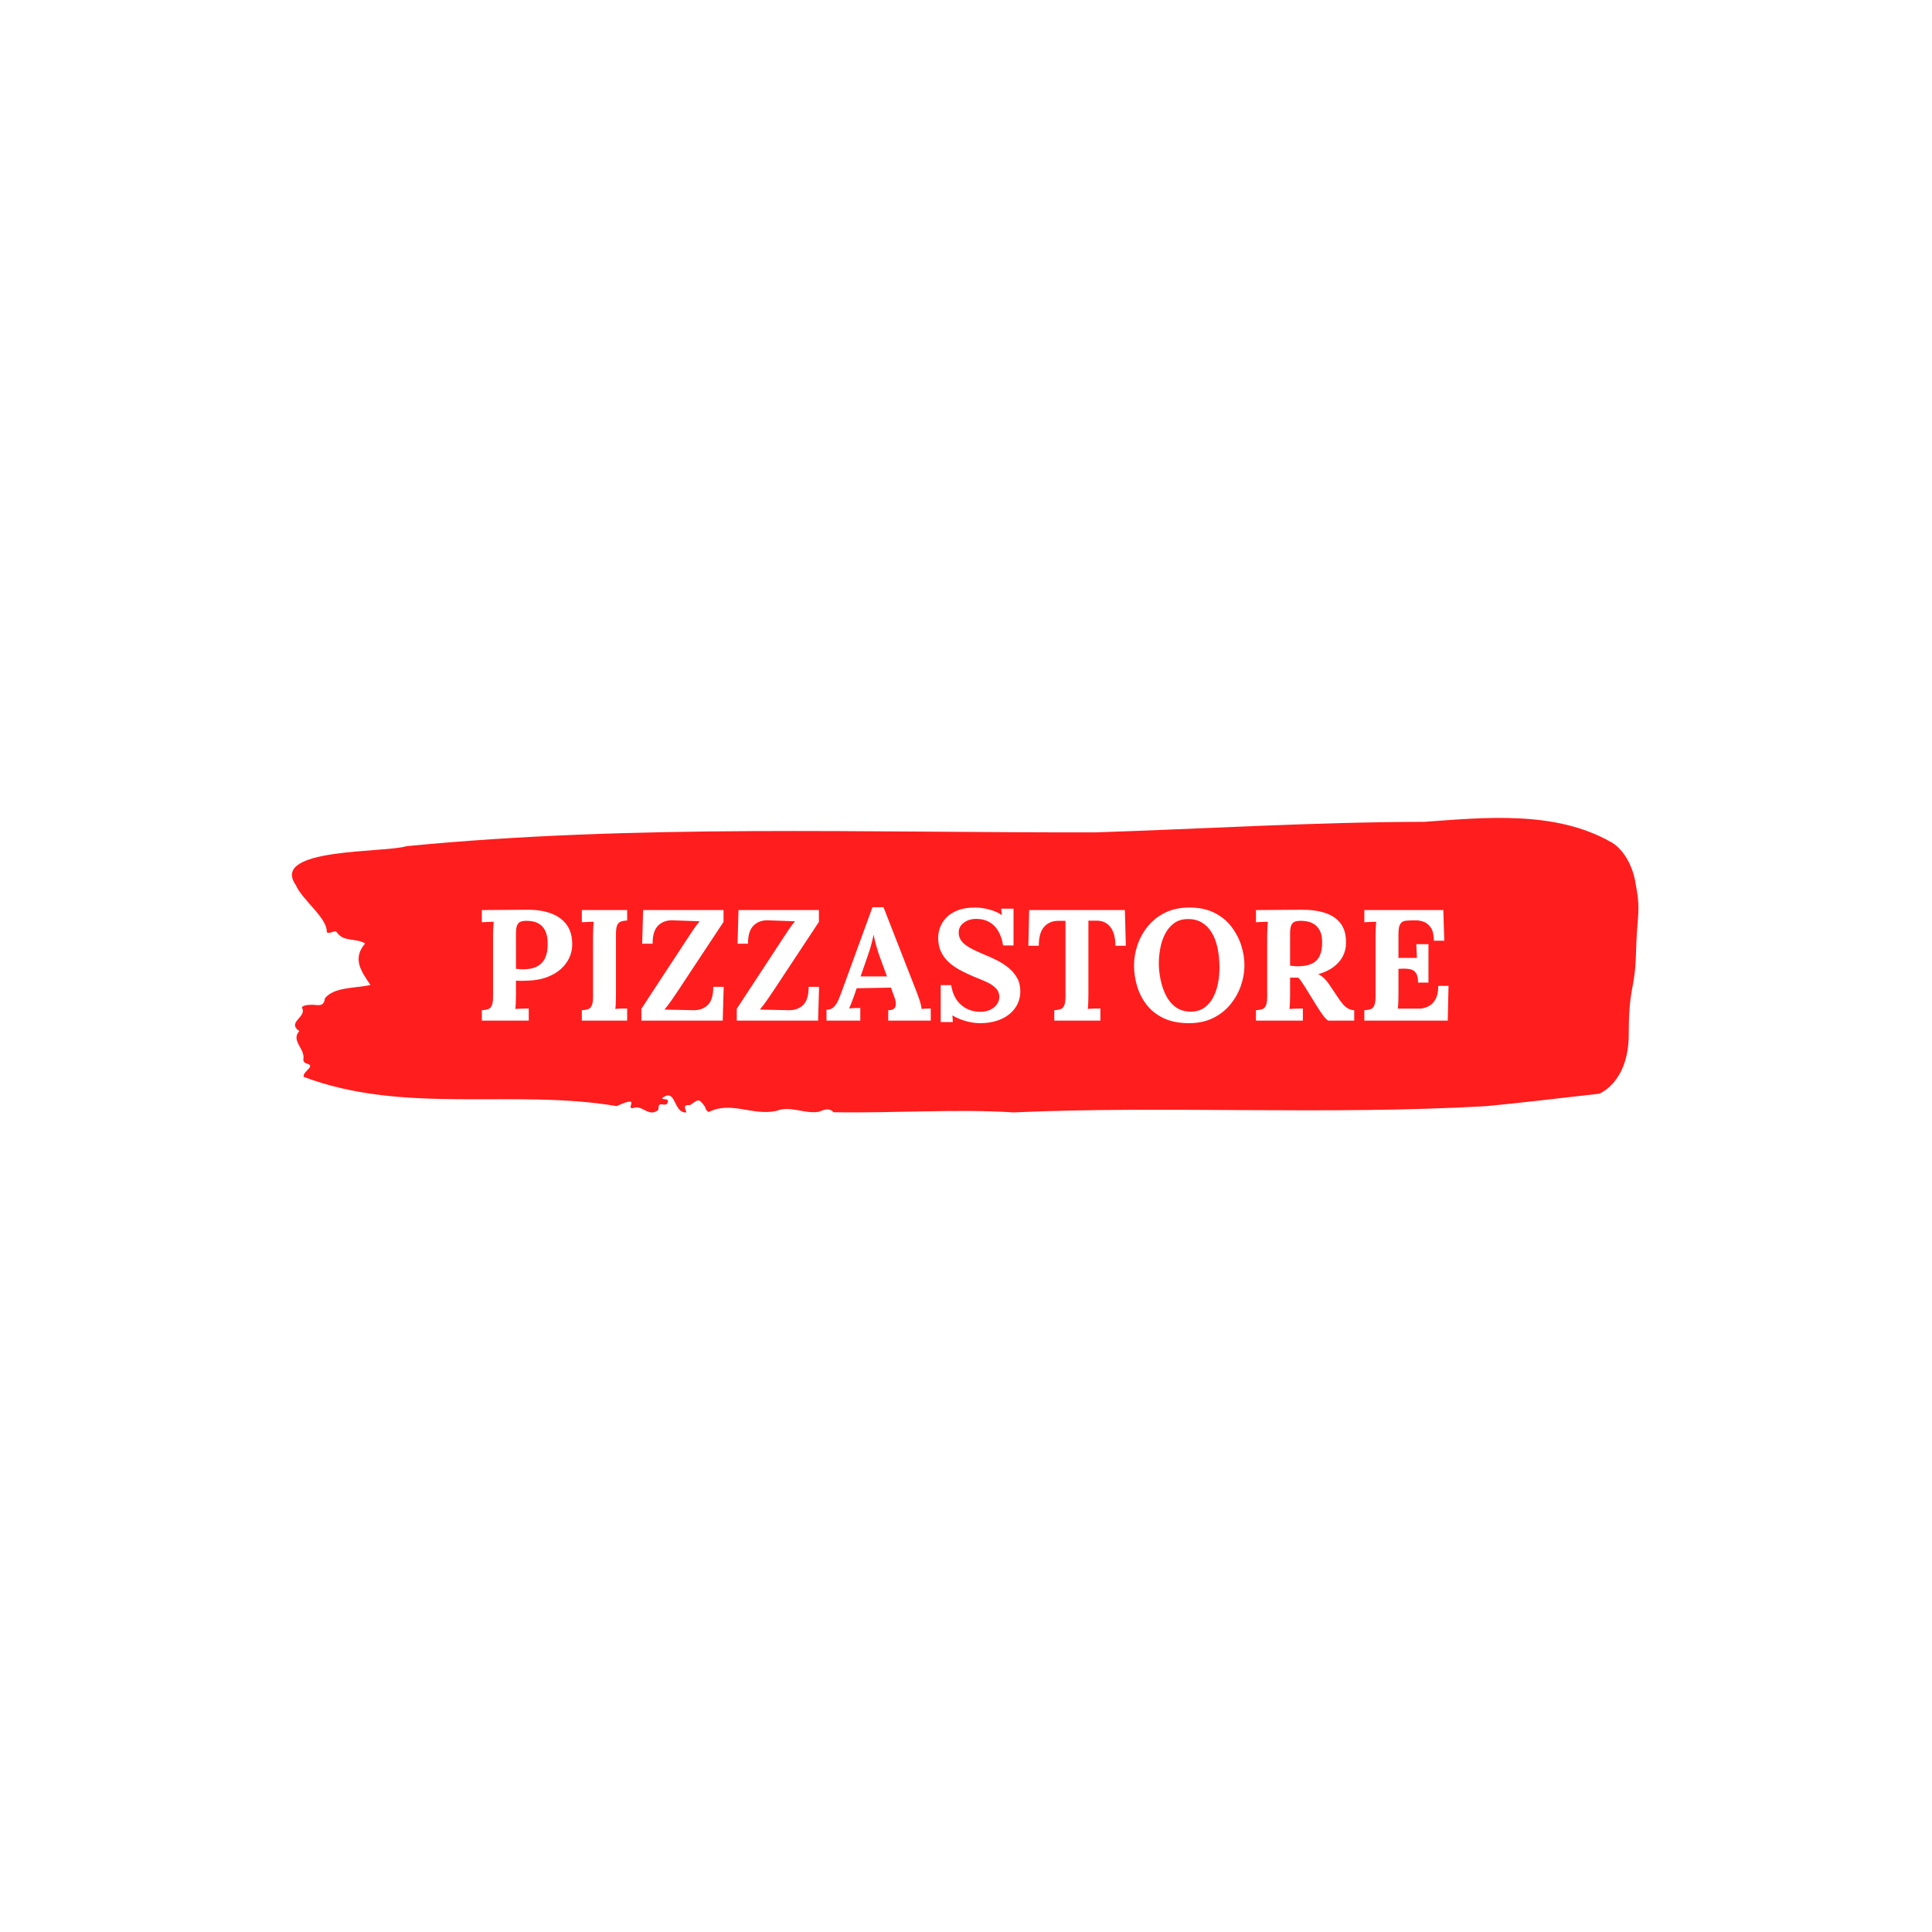 <svg xmlns="http://www.w3.org/2000/svg" version="1.1" xmlns:xlink="http://www.w3.org/1999/xlink" xmlns:svgjs="http://svgjs.dev/svgjs" width="1000" height="1000" viewBox="0 0 1000 1000"><rect width="1000" height="1000" fill="#ffffff"></rect><g transform="matrix(0.7,0,0,0.7,149.576,422.928)"><svg viewBox="0 0 396 87" data-background-color="#ffffff" preserveAspectRatio="xMidYMid meet" height="219" width="1000" xmlns="http://www.w3.org/2000/svg" xmlns:xlink="http://www.w3.org/1999/xlink"><g id="tight-bounds" transform="matrix(1,0,0,1,0.24,0.24)"><svg viewBox="0 0 395.52 86.521" height="86.521" width="395.52"><g><svg viewBox="0 0 395.52 86.521" height="86.521" width="395.52"><g><svg viewBox="0 0 395.52 86.521" height="86.521" width="395.52"><g id="textblocktransform"><svg viewBox="0 0 395.52 86.521" height="86.521" width="395.52" id="textblock"><g><svg viewBox="0 0 395.52 86.521" height="86.521" width="395.52"><path d="M394.594 18.557C392.735 9.576 387.435 7.08 387.435 7.08 371.165-2.171 350.86-0.177 332.619 1.152 300.414 1.206 268.339 3.182 236.208 4.242 168.767 4.403 100.749 1.745 33.643 8.301 27.339 10.313-6.54 8.696 1.121 19.707 3.129 24.287 10.456 29.37 10.232 33.573 11.236 34.309 12.631 32.621 13.226 33.681 15.309 36.537 18.711 35.19 21.501 36.878 17.614 41.386 20.403 45.14 23.062 49.074 18.377 50.098 12.371 49.613 9.675 53.008 9.396 55.468 7.89 55.001 6.235 54.893 5.026 54.822 2.59 55.091 2.999 55.863 4.394 58.504-1.594 60.031 2.162 62.617-0.422 65.419 3.948 67.844 3.353 70.879 3.278 71.49 3.687 72.011 4.338 72.155 7.22 72.927 3.018 74.436 3.464 76.07 33.029 87.242 65.104 79.519 95.394 84.656 103.259 81.064 97.346 85.931 100.489 85.177 102.943 84.297 104.728 87.943 107.499 85.877 107.927 85.285 107.276 83.884 108.8 84.153 109.6 84.297 110.307 84.261 110.418 83.435 110.586 82.195 109.117 82.968 108.726 82.321 112.947 79.052 111.906 86.829 115.866 86.506 115.68 85.554 114.528 84.189 116.889 84.369 119.232 83.003 119.306 81.872 121.389 84.943 121.463 85.608 121.835 86.075 122.43 86.398 128.938 83.057 135.409 87.584 142.233 86.075 146.417 84.422 150.433 86.973 154.672 86.344 156.16 85.841 157.666 84.943 159.098 86.452 176.632 86.775 195.319 85.428 211.943 86.506 256.364 84.494 303.835 87.332 350.674 84.674 361.719 83.65 373.192 82.195 383.958 81.028 383.958 81.028 392.679 77.831 392.679 63.461S394.538 50.888 394.817 39.446C395.096 28.005 396.398 27.538 394.538 18.557Z" opacity="1" fill="#ff1d1d" data-fill-palette-color="tertiary"></path><g transform="matrix(1,0,0,1,55.768,26.231)"><svg width="283.983" viewBox="2.5 -35.9 305.98 36.7" height="34.059" data-palette-color="#ffffff"><path d="M2.5 0L2.5-3.3Q3.65-3.35 4.42-3.6 5.2-3.85 5.63-4.75 6.05-5.65 6.05-7.65L6.05-7.65 6.05-26.8Q6.05-28.15 6.13-29.4 6.2-30.65 6.25-31.3L6.25-31.3Q5.45-31.25 4.25-31.23 3.05-31.2 2.5-31.15L2.5-31.15 2.5-35Q6.05-35.05 9.6-35.05 13.15-35.05 16.7-35.1L16.7-35.1Q21.1-35.15 24.38-33.95 27.65-32.75 29.43-30.25 31.2-27.75 31.1-23.75L31.1-23.75Q31.05-21.75 30.15-19.83 29.25-17.9 27.5-16.32 25.75-14.75 23.1-13.75 20.45-12.75 16.9-12.65L16.9-12.65Q15.8-12.6 14.98-12.6 14.15-12.6 13.3-12.65L13.3-12.65 13.3-8.25Q13.3-6.85 13.25-5.6 13.2-4.35 13.1-3.7L13.1-3.7Q13.65-3.75 14.5-3.78 15.35-3.8 16.18-3.83 17-3.85 17.35-3.85L17.35-3.85 17.35 0 2.5 0ZM13.3-27.65L13.3-16.4Q13.85-16.35 14.4-16.3 14.95-16.25 15.55-16.25L15.55-16.25Q18.3-16.25 20.03-17.18 21.75-18.1 22.55-19.88 23.35-21.65 23.35-24.2L23.35-24.2Q23.35-26.7 22.68-28.2 22-29.7 20.95-30.43 19.9-31.15 18.75-31.38 17.6-31.6 16.65-31.6L16.65-31.6Q15.6-31.6 14.85-31.35 14.1-31.1 13.7-30.25 13.3-29.4 13.3-27.65L13.3-27.65ZM48.5-35L48.5-31.7Q47.4-31.65 46.6-31.4 45.8-31.15 45.37-30.28 44.95-29.4 44.95-27.35L44.95-27.35 44.95-8.2Q44.95-6.85 44.9-5.6 44.85-4.35 44.75-3.7L44.75-3.7Q45.55-3.8 46.77-3.83 48-3.85 48.5-3.85L48.5-3.85 48.5 0 34.15 0 34.15-3.3Q35.3-3.35 36.07-3.6 36.85-3.85 37.27-4.75 37.7-5.65 37.7-7.65L37.7-7.65 37.7-26.8Q37.7-28.15 37.77-29.4 37.85-30.65 37.9-31.3L37.9-31.3Q37.1-31.25 35.9-31.23 34.7-31.2 34.15-31.15L34.15-31.15 34.15-35 48.5-35ZM78.75 0L53 0 53-3.75Q56.75-9.45 60.47-15.15 64.2-20.85 67.95-26.55L67.95-26.55Q68.9-28 69.7-29.18 70.5-30.35 71.45-31.45L71.45-31.45 62.9-31.75Q60.15-31.85 58.35-30.13 56.55-28.4 56.55-24.35L56.55-24.35 53.25-24.35 53.55-35 79-35 79-31.25 64.59-9.45Q63.55-7.9 62.5-6.38 61.45-4.85 60.3-3.5L60.3-3.5 69.45-3.3Q72.25-3.25 74-4.93 75.75-6.6 75.75-10.7L75.75-10.7 79.05-10.7 78.75 0ZM108.94 0L83.19 0 83.19-3.75Q86.94-9.45 90.67-15.15 94.39-20.85 98.14-26.55L98.14-26.55Q99.09-28 99.89-29.18 100.69-30.35 101.64-31.45L101.64-31.45 93.09-31.75Q90.34-31.85 88.54-30.13 86.74-28.4 86.74-24.35L86.74-24.35 83.44-24.35 83.74-35 109.19-35 109.19-31.25 94.79-9.45Q93.74-7.9 92.69-6.38 91.64-4.85 90.49-3.5L90.49-3.5 99.64-3.3Q102.44-3.25 104.19-4.93 105.94-6.6 105.94-10.7L105.94-10.7 109.24-10.7 108.94 0ZM122.29 0L111.59 0 111.59-3.45Q112.99-3.45 113.84-4.25 114.69-5.05 115.27-6.35 115.84-7.65 116.39-9.15L116.39-9.15 126.14-35.9 129.64-35.9 140.29-8.65Q140.59-7.9 141.09-6.38 141.59-4.85 141.69-3.7L141.69-3.7Q142.54-3.8 143.32-3.83 144.09-3.85 144.59-3.85L144.59-3.85 144.59 0 131.14 0 131.14-3.3Q132.54-3.3 133.07-3.88 133.59-4.45 133.54-5.45 133.49-6.45 132.99-7.7L132.99-7.7 131.99-10.45 121.14-10.25 120.34-7.9Q120.09-7.25 119.62-5.98 119.14-4.7 118.74-3.85L118.74-3.85Q119.54-3.95 120.67-3.98 121.79-4 122.29-4L122.29-4 122.29 0ZM124.64-20.5L122.39-14 130.74-14 128.44-20.25Q127.79-22.05 127.29-23.88 126.79-25.7 126.54-27.1L126.54-27.1 126.49-27.1Q126.29-26.25 125.89-24.55 125.49-22.85 124.64-20.5L124.64-20.5ZM170.79-23.8L167.49-23.8Q167.04-26.6 165.89-28.48 164.74-30.35 162.96-31.3 161.19-32.25 158.84-32.2L158.84-32.2Q156.69-32.2 155.06-31 153.44-29.8 153.44-27.9L153.44-27.9Q153.44-26.35 154.31-25.2 155.19-24.05 156.99-23.05 158.79-22.05 161.54-20.9L161.54-20.9Q163.44-20.15 165.44-19.15 167.44-18.15 169.14-16.78 170.84-15.4 171.89-13.58 172.94-11.75 172.94-9.3L172.94-9.3Q172.94-6.35 171.34-4.05 169.74-1.75 166.86-0.48 163.99 0.8 160.14 0.8L160.14 0.8Q158.14 0.8 155.81 0.18 153.49-0.45 151.44-1.65L151.44-1.65 151.59 0.45 147.74 0.45 147.74-11.25 151.04-11.25Q151.74-7.05 154.26-4.93 156.79-2.8 160.29-2.8L160.29-2.8Q162.09-2.8 163.44-3.45 164.79-4.1 165.54-5.18 166.29-6.25 166.29-7.5L166.29-7.5Q166.29-9.25 165.06-10.4 163.84-11.55 162.01-12.35 160.19-13.15 158.29-13.9L158.29-13.9Q155.89-14.9 153.81-16.03 151.74-17.15 150.19-18.6 148.64-20.05 147.79-21.93 146.94-23.8 146.94-26.25L146.94-26.25Q146.94-27.8 147.54-29.48 148.14-31.15 149.49-32.58 150.84-34 153.09-34.9 155.34-35.8 158.64-35.8L158.64-35.8Q160.64-35.8 163.01-35.2 165.39-34.6 167.09-33.4L167.09-33.4 166.89-35.45 170.79-35.45 170.79-23.8ZM206.34-23.7L203.04-23.7Q203.04-26.4 202.29-28.18 201.54-29.95 200.16-30.83 198.79-31.7 196.89-31.65L196.89-31.65 194.49-31.65 194.49-8.2Q194.49-6.85 194.44-5.6 194.39-4.35 194.29-3.7L194.29-3.7Q195.14-3.8 196.46-3.83 197.79-3.85 198.29-3.85L198.29-3.85 198.29 0 183.69 0 183.69-3.3Q184.84-3.35 185.61-3.6 186.39-3.85 186.81-4.75 187.24-5.65 187.24-7.65L187.24-7.65 187.24-31.6 184.94-31.6Q182.09-31.55 180.44-29.65 178.79-27.75 178.79-23.7L178.79-23.7 175.49-23.7 175.74-35 206.04-35 206.34-23.7ZM226.33 0.8L226.33 0.8Q221.58 0.8 218.26-0.8 214.93-2.4 212.88-5.08 210.83-7.75 209.88-11 208.93-14.25 208.93-17.5L208.93-17.5Q208.93-20.65 210.01-23.88 211.08-27.1 213.26-29.8 215.43-32.5 218.73-34.15 222.03-35.8 226.48-35.8L226.48-35.8Q231.03-35.8 234.33-34.15 237.63-32.5 239.73-29.78 241.83-27.05 242.86-23.85 243.88-20.65 243.88-17.5L243.88-17.5Q243.88-14.4 242.81-11.2 241.73-8 239.56-5.28 237.38-2.55 234.08-0.88 230.78 0.8 226.33 0.8ZM226.88-2.85L226.88-2.85Q229.48-2.85 231.23-4.13 232.98-5.4 234.03-7.45 235.08-9.5 235.53-11.93 235.98-14.35 235.98-16.65L235.98-16.65Q235.98-20.1 235.38-22.95 234.78-25.8 233.53-27.88 232.28-29.95 230.36-31.08 228.43-32.2 225.83-32.15L225.83-32.15Q223.28-32.1 221.53-30.78 219.78-29.45 218.73-27.38 217.68-25.3 217.23-22.85 216.78-20.4 216.78-18.1L216.78-18.1Q216.78-15.75 217.31-13.1 217.83-10.45 218.98-8.1 220.13-5.75 222.08-4.3 224.03-2.85 226.88-2.85ZM262.38 0L247.53 0 247.53-3.3Q248.68-3.35 249.46-3.6 250.23-3.85 250.66-4.75 251.08-5.65 251.08-7.65L251.08-7.65 251.08-26.8Q251.08-28.15 251.16-29.4 251.23-30.65 251.28-31.3L251.28-31.3Q250.48-31.25 249.28-31.23 248.08-31.2 247.53-31.15L247.53-31.15 247.53-35Q251.08-35.05 254.63-35.05 258.18-35.05 261.73-35.1L261.73-35.1Q266.13-35.15 269.38-34.1 272.63-33.05 274.38-30.7 276.13-28.35 276.03-24.35L276.03-24.35Q275.98-22.25 275.01-20.35 274.03-18.45 272.11-17 270.18-15.55 267.23-14.7L267.23-14.7Q268.18-14.3 269.11-13.4 270.03-12.5 270.68-11.5L270.68-11.5 273.03-8Q274.13-6.3 274.98-5.3 275.83-4.3 276.68-3.83 277.53-3.35 278.63-3.3L278.63-3.3 278.63 0 270.38 0Q269.48-0.65 268.61-1.88 267.73-3.1 266.73-4.7L266.73-4.7 263.03-10.7Q262.38-11.7 261.91-12.4 261.43-13.1 260.93-13.6L260.93-13.6Q260.13-13.6 259.58-13.6 259.03-13.6 258.33-13.6L258.33-13.6 258.33-8.25Q258.33-6.85 258.28-5.6 258.23-4.35 258.13-3.7L258.13-3.7Q258.68-3.75 259.53-3.78 260.38-3.8 261.21-3.83 262.03-3.85 262.38-3.85L262.38-3.85 262.38 0ZM260.73-17.2L260.73-17.2Q263.53-17.2 265.23-18.03 266.93-18.85 267.71-20.53 268.48-22.2 268.48-24.75L268.48-24.75Q268.48-27.15 267.73-28.53 266.98-29.9 265.86-30.58 264.73-31.25 263.58-31.43 262.43-31.6 261.68-31.6L261.68-31.6Q260.63-31.6 259.88-31.35 259.13-31.1 258.73-30.25 258.33-29.4 258.33-27.65L258.33-27.65 258.33-17.4Q258.88-17.35 259.48-17.28 260.08-17.2 260.73-17.2ZM302.13-12.05L298.83-12.05Q298.83-14.15 298.18-15.08 297.53-16 296.4-16.25 295.28-16.5 293.93-16.45L293.93-16.45 292.63-16.4 292.63-8.2Q292.63-6.85 292.58-5.65 292.53-4.45 292.43-3.8L292.43-3.8 299.13-3.8Q300.63-3.8 302.03-4.48 303.43-5.15 304.33-6.73 305.23-8.3 305.23-11L305.23-11 308.48-11 308.23 0 281.83 0 281.83-3.3Q282.98-3.35 283.75-3.6 284.53-3.85 284.95-4.75 285.38-5.65 285.38-7.65L285.38-7.65 285.38-26.8Q285.38-28.15 285.45-29.4 285.53-30.65 285.58-31.3L285.58-31.3Q284.78-31.25 283.58-31.23 282.38-31.2 281.83-31.15L281.83-31.15 281.83-35 306.83-35 307.13-25.3 303.83-25.3Q303.83-28.05 302.88-29.45 301.93-30.85 300.53-31.33 299.13-31.8 297.78-31.75L297.78-31.75 295.98-31.7Q294.93-31.7 294.18-31.43 293.43-31.15 293.03-30.23 292.63-29.3 292.63-27.35L292.63-27.35 292.63-19.85 298.48-19.85 298.28-24.2 302.13-24.2 302.13-12.05Z" opacity="1" transform="matrix(1,0,0,1,0,0)" fill="#ffffff" class="undefined-text-0" data-fill-palette-color="quaternary" id="text-0"></path></svg></g></svg></g></svg></g></svg></g><g></g></svg></g><defs></defs></svg><rect width="395.52" height="86.521" fill="none" stroke="none" visibility="hidden"></rect></g></svg></g></svg>